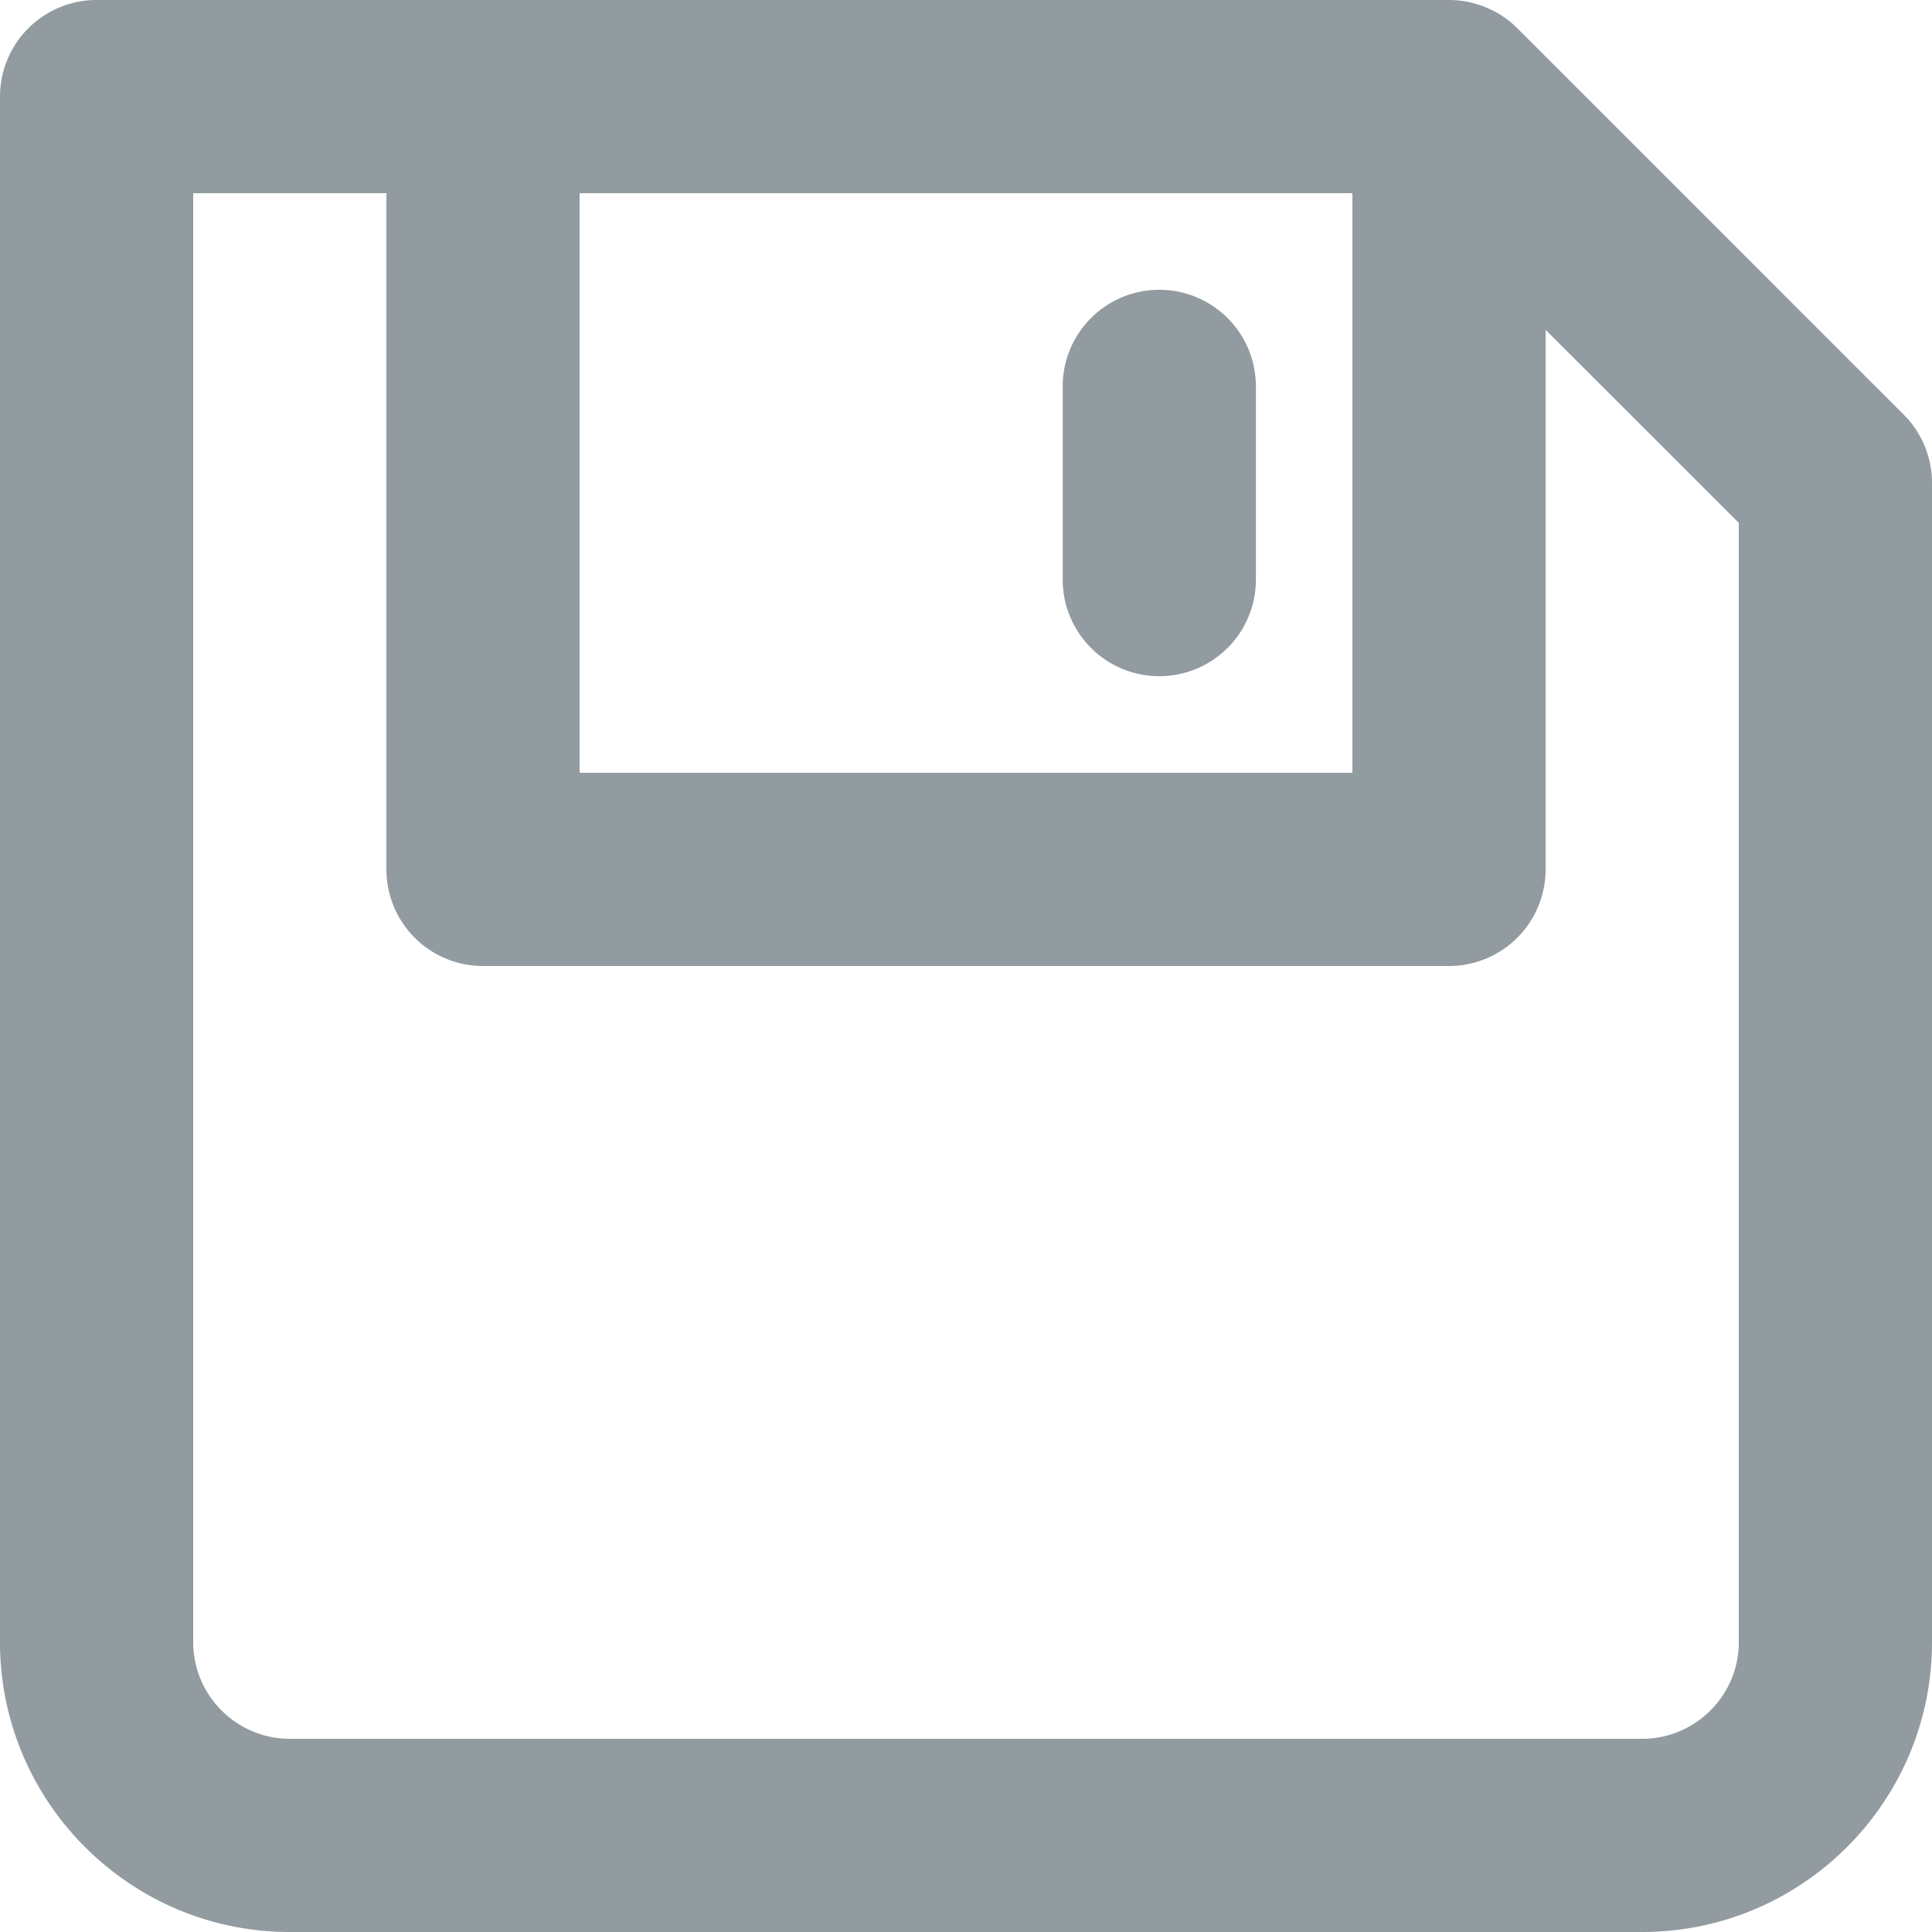 <svg xmlns="http://www.w3.org/2000/svg" width="20" height="20">
    <path fill="#919BA0" fill-rule="evenodd" d="M17 20H3c-1.654 0-3-1.346-3-3V1a1 1 0 0 1 1-1h14c.134 0 .265.027.385.078.122.05.231.123.323.215l3.999 3.999a1 1 0 0 1 .293.707V17c0 1.654-1.346 3-3 3zM14 2H6v6h8V2zm4 3.413l-2-1.999V9a1 1 0 0 1-1 1H5a1 1 0 0 1-1-1V2H2v15c0 .551.449 1 1 1h14c.551 0 1-.449 1-1V5.413zM12.001 3a1 1 0 0 1 1 1v2a1 1 0 0 1-2 0V4a1 1 0 0 1 1-1z"/>
</svg>
